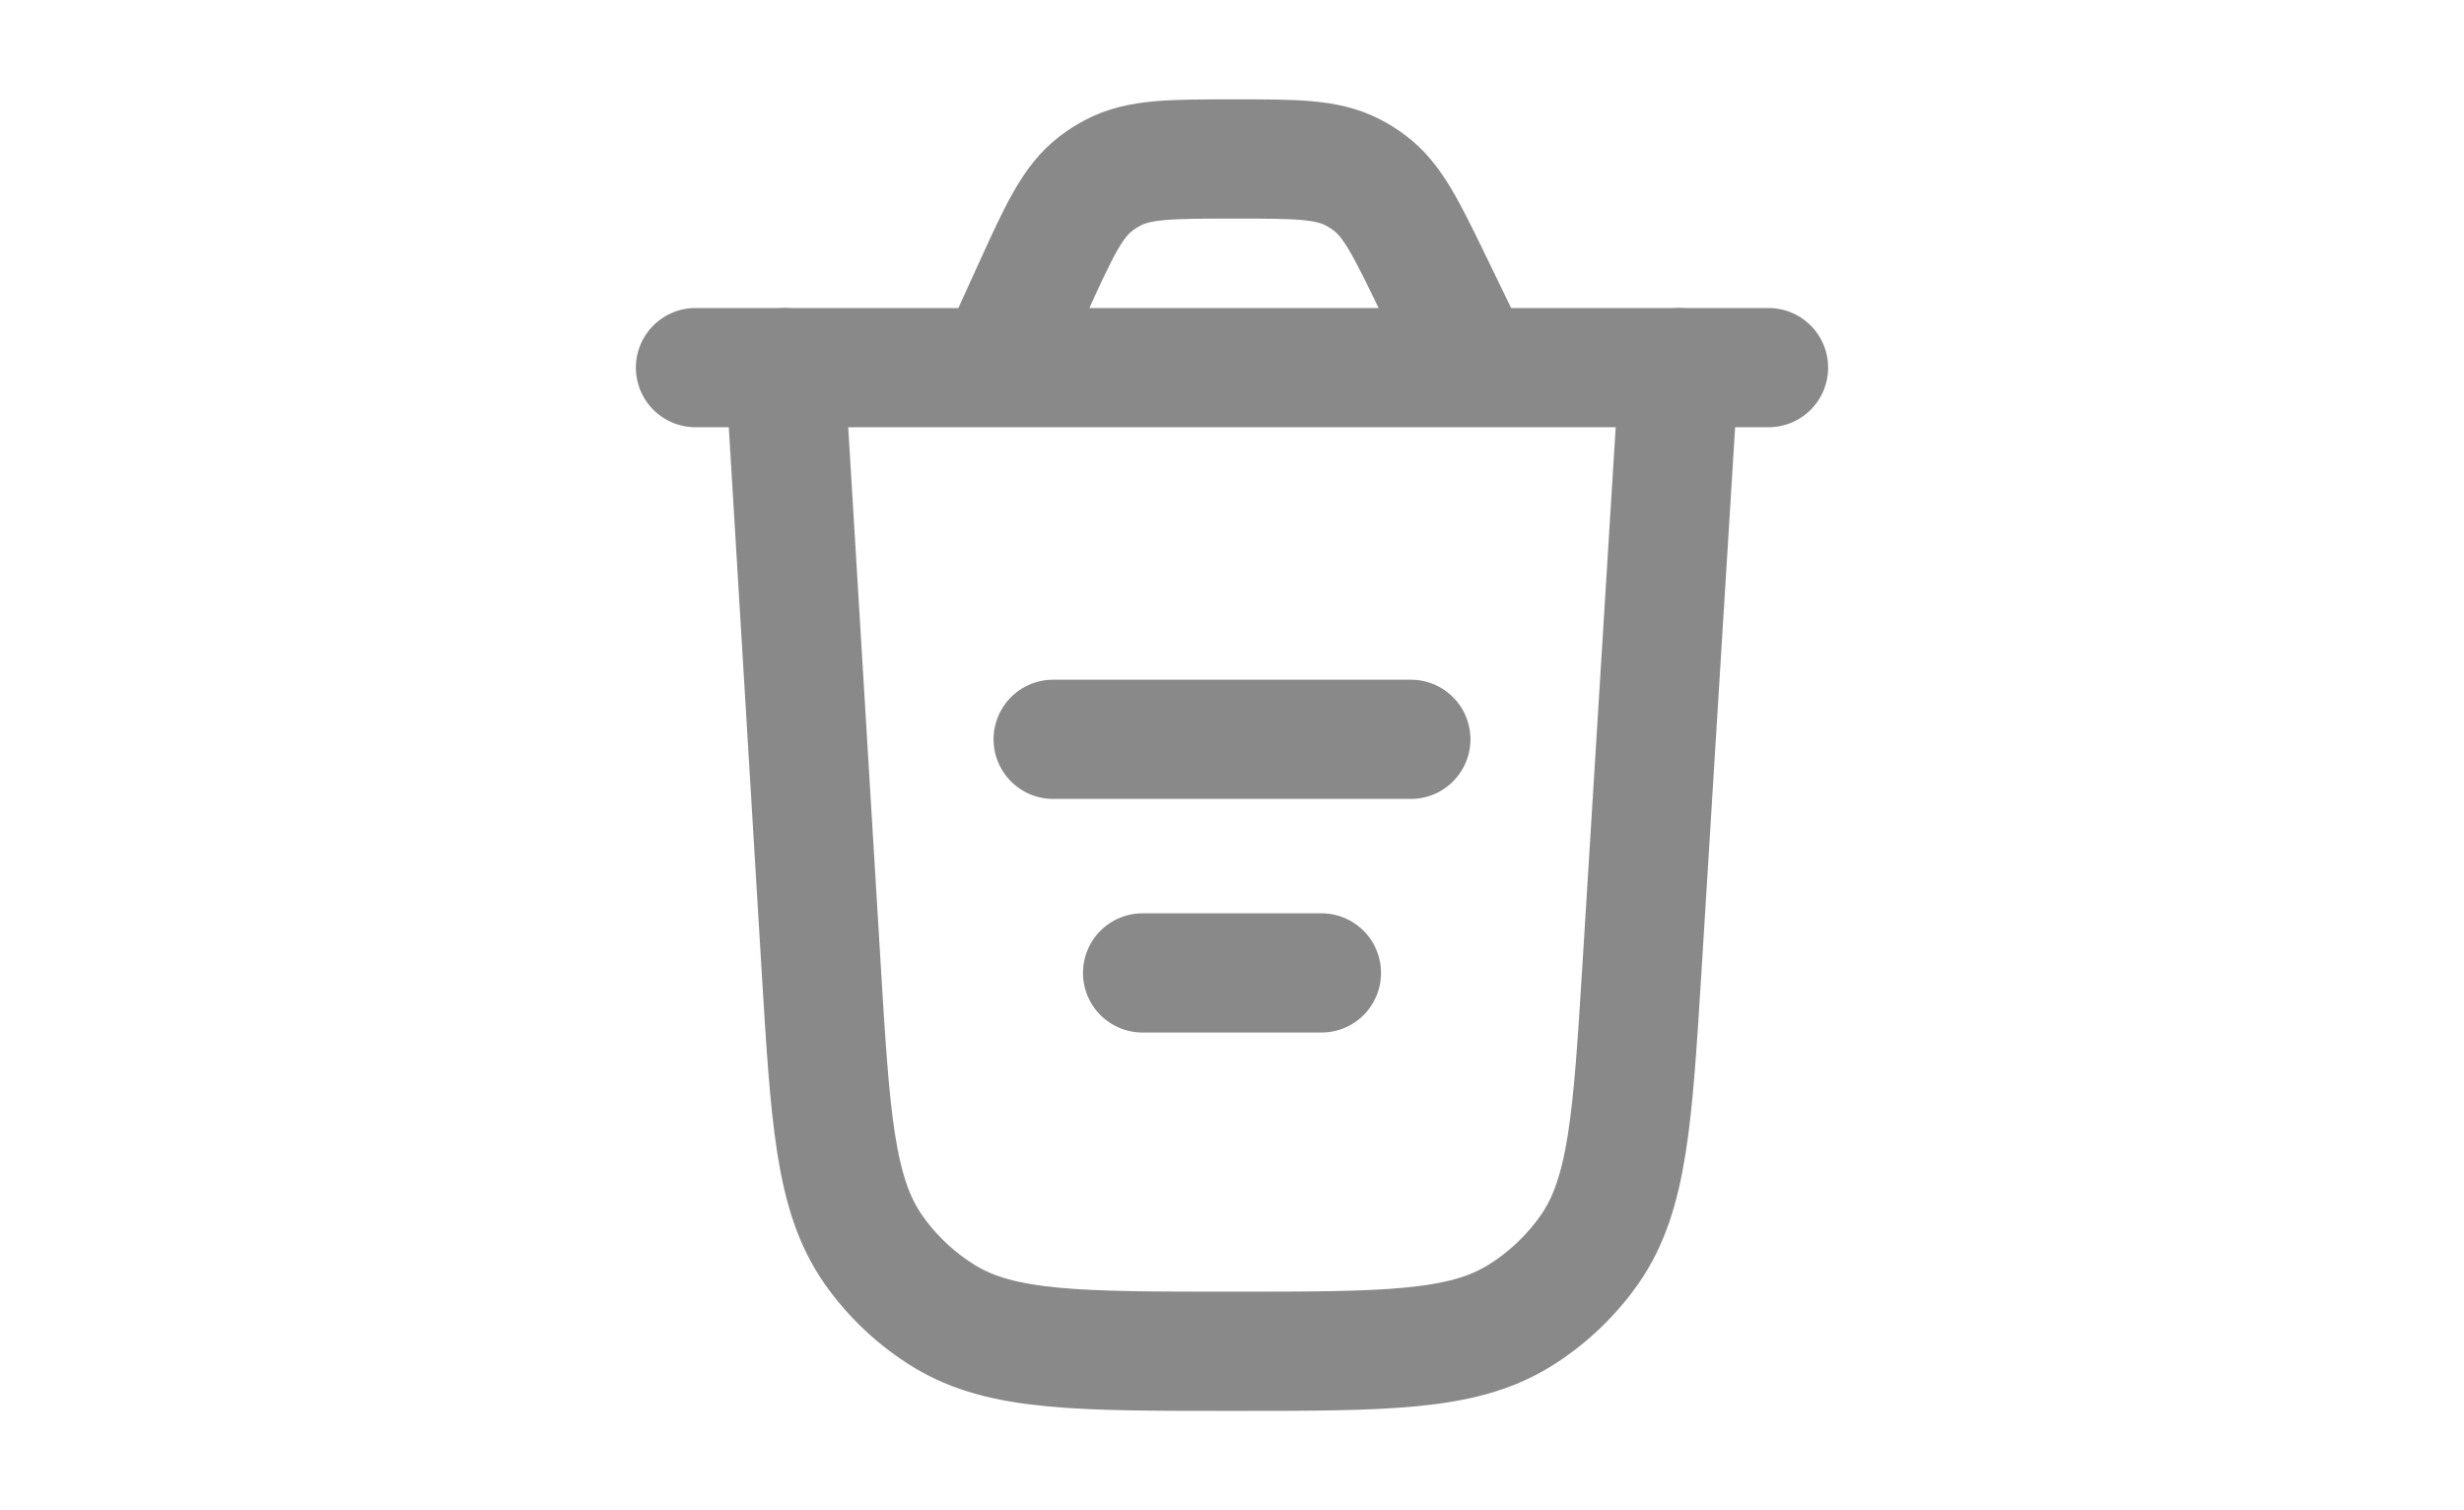 <svg width="31" height="19" viewBox="0 0 31 19" fill="none" xmlns="http://www.w3.org/2000/svg">
<path d="M21.125 4.625L20.66 12.144C20.541 14.065 20.482 15.025 20.001 15.716C19.762 16.057 19.456 16.346 19.101 16.562C18.382 17 17.419 17 15.495 17C13.567 17 12.604 17 11.884 16.561C11.529 16.344 11.222 16.056 10.984 15.714C10.503 15.022 10.445 14.06 10.329 12.136L9.875 4.625" stroke="#898989" stroke-width="1.5" stroke-linecap="round"/>
<path d="M13.25 9.301H17.75" stroke="#898989" stroke-width="1.5" stroke-linecap="round"/>
<path d="M14.375 12.24H16.625" stroke="#898989" stroke-width="1.5" stroke-linecap="round"/>
<path d="M8.75 4.625H22.25M18.542 4.625L18.03 3.569C17.689 2.867 17.52 2.516 17.226 2.298C17.161 2.249 17.092 2.206 17.02 2.169C16.695 2 16.305 2 15.526 2C14.726 2 14.327 2 13.997 2.176C13.923 2.215 13.854 2.259 13.788 2.31C13.491 2.538 13.325 2.901 12.994 3.628L12.54 4.625" stroke="#898989" stroke-width="1.5" stroke-linecap="round"/>
</svg>
